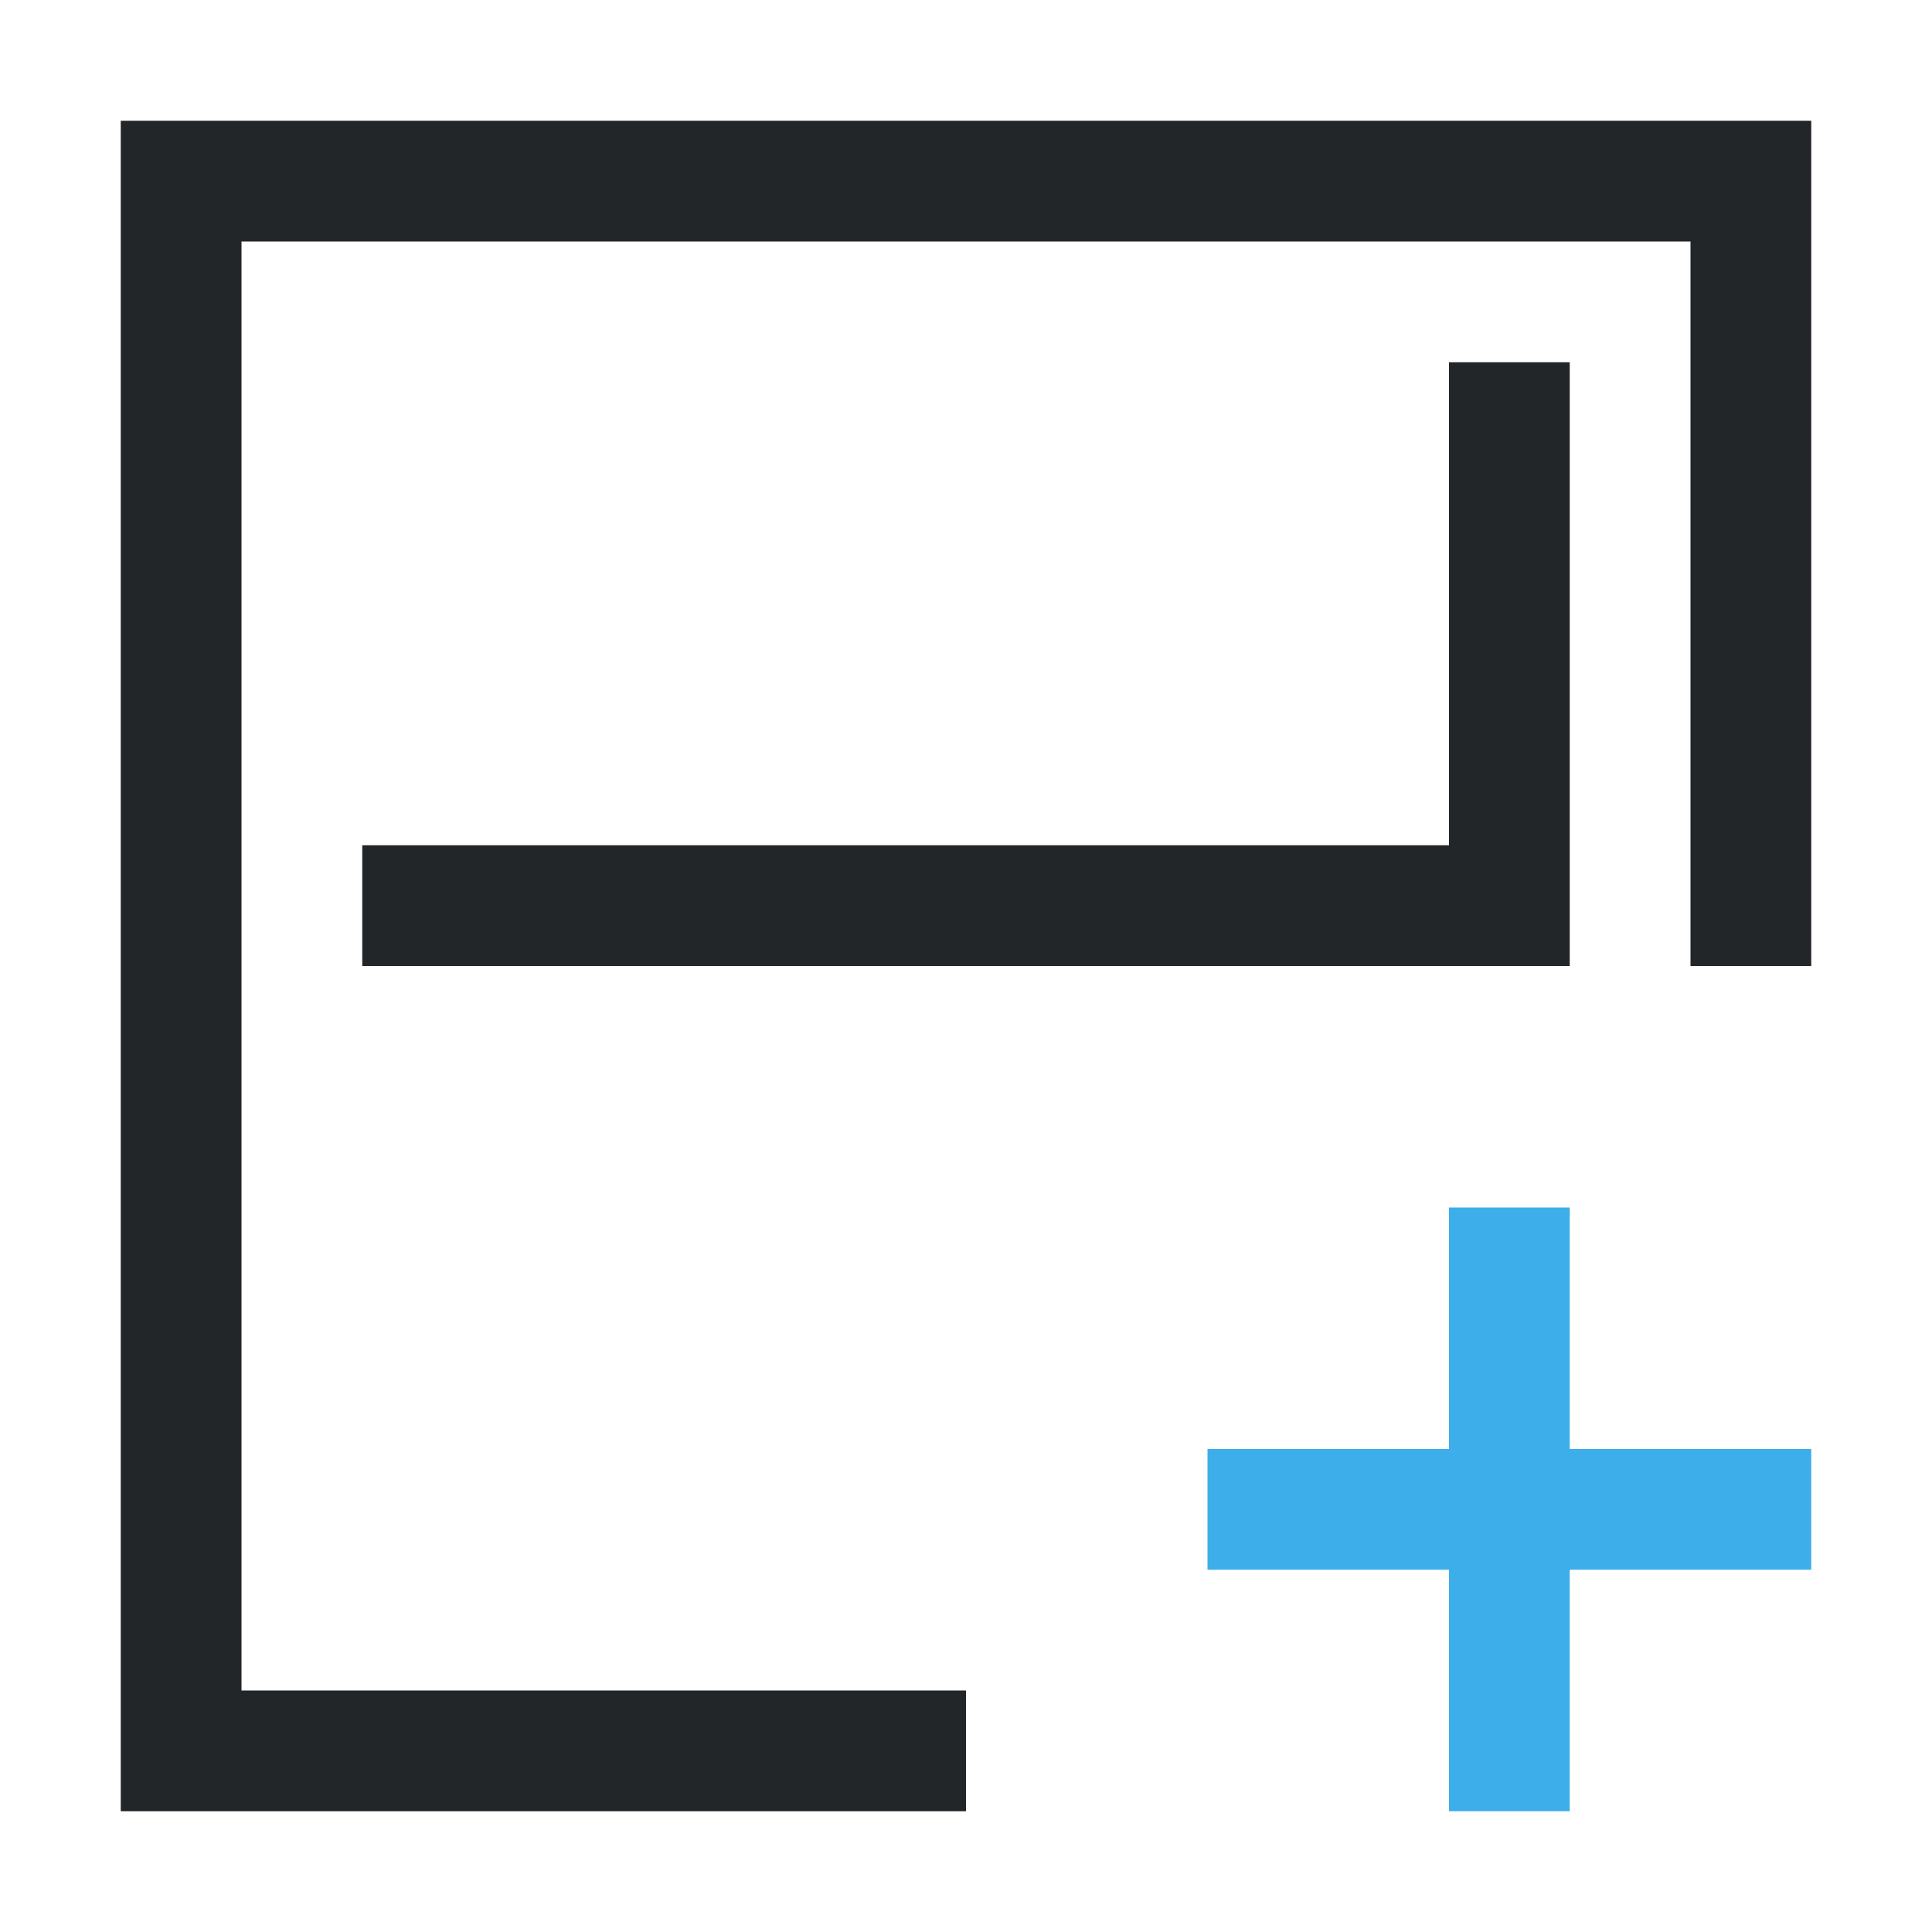 <svg viewBox="0 0 16 16" xmlns="http://www.w3.org/2000/svg"><path d="m1 1v14h7v-1h-6v-12h12v6h1v-7zm11 2v4h-9v1h9 1v-1-4z" fill="#232629"/><path d="m12 10v2h-2v1h2v2h1v-2h2v-1h-2v-2z" fill="#3daee9"/></svg>